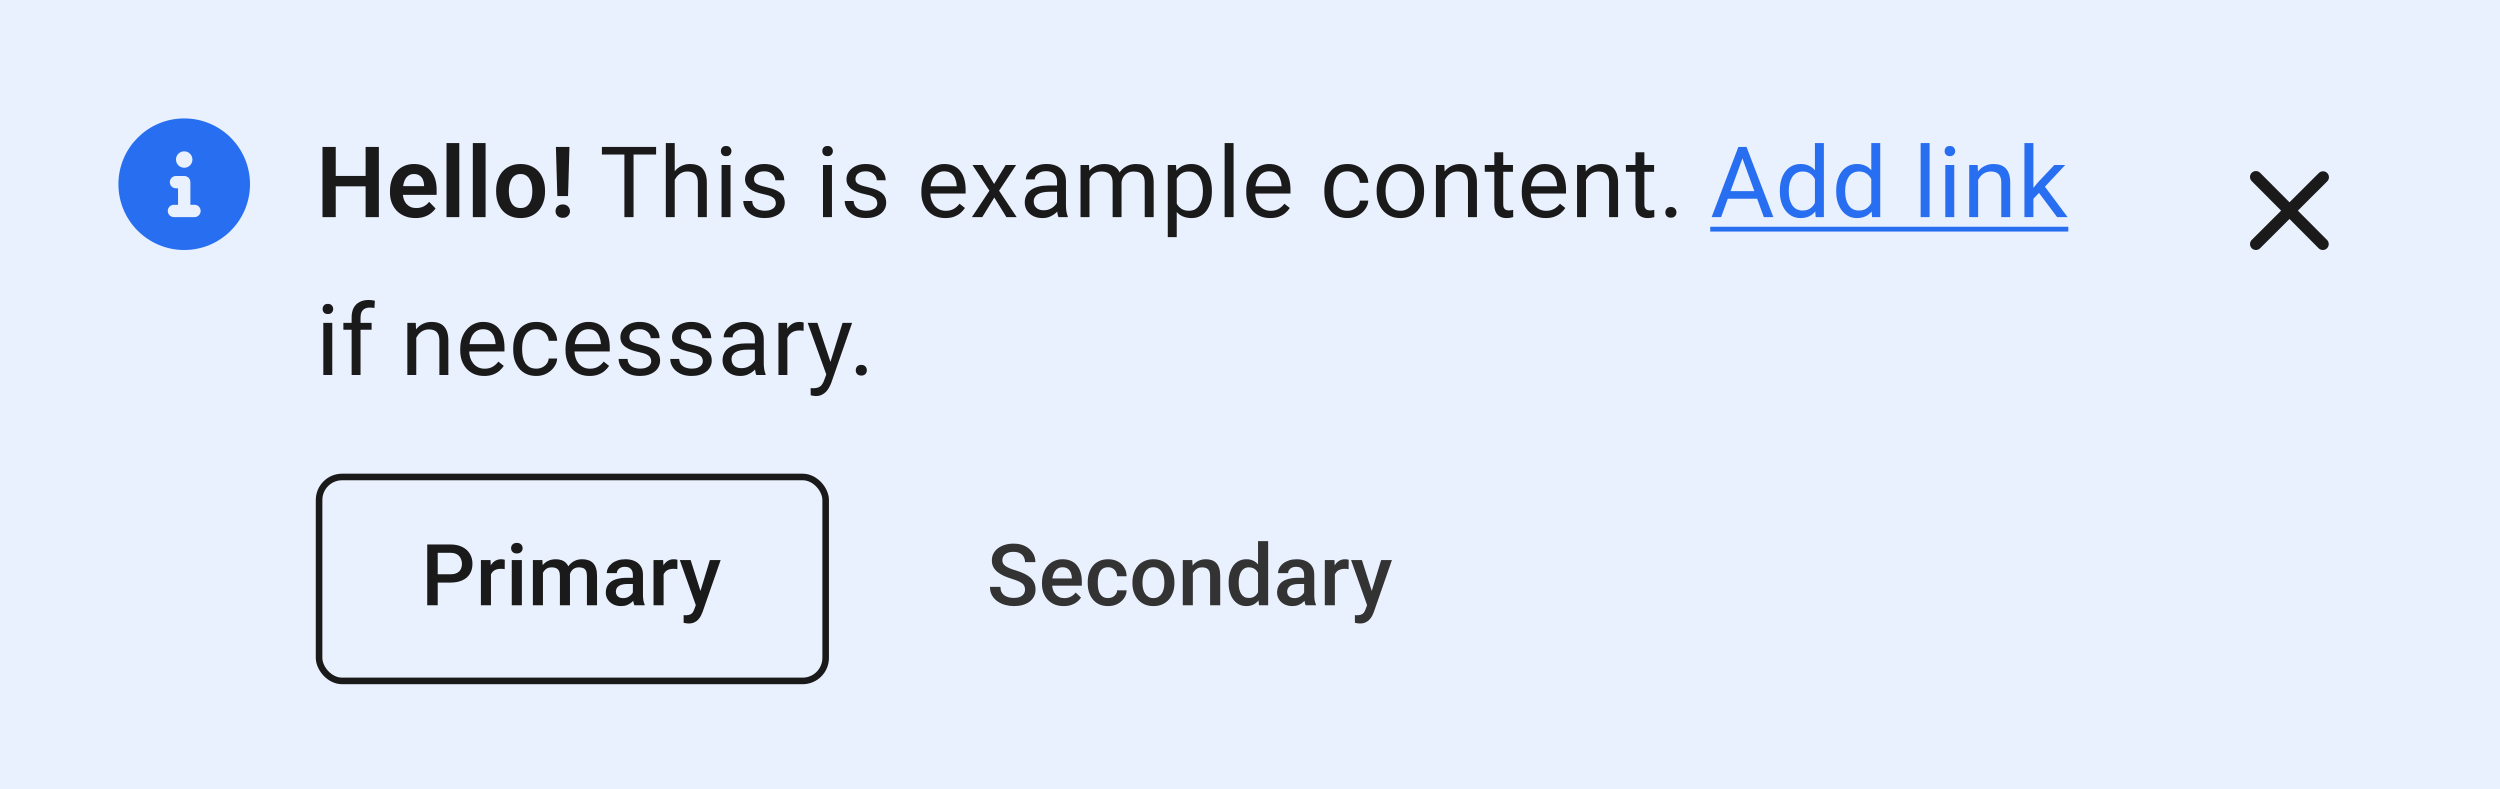 <svg width="380" height="120" viewBox="0 0 380 120" fill="none" xmlns="http://www.w3.org/2000/svg">
<rect width="380" height="120" fill="#EAF1FE"/>
<path d="M28 18C22.477 18 18 22.477 18 28C18 33.523 22.477 38 28 38C33.523 38 38 33.523 38 28C38 22.477 33.523 18 28 18ZM28 23C28.69 23 29.25 23.56 29.25 24.25C29.25 24.94 28.69 25.5 28 25.5C27.31 25.5 26.75 24.941 26.75 24.25C26.75 23.559 27.309 23 28 23ZM29.562 33H26.438C25.922 33 25.5 32.582 25.5 32.062C25.5 31.543 25.92 31.125 26.438 31.125H27.062V28.625H26.75C26.232 28.625 25.812 28.205 25.812 27.688C25.812 27.17 26.234 26.75 26.75 26.75H28C28.518 26.75 28.938 27.17 28.938 27.688V31.125H29.562C30.08 31.125 30.5 31.545 30.5 32.062C30.5 32.58 30.082 33 29.562 33Z" fill="#286EF1"/>
<path d="M56.093 26.738V28.32H50.483V26.738H56.093ZM51.032 22.336V33H49.018V22.336H51.032ZM57.587 22.336V33H55.573V22.336H57.587ZM63.151 33.147C62.551 33.147 62.011 33.049 61.533 32.853C61.054 32.658 60.646 32.387 60.309 32.041C59.977 31.689 59.721 31.281 59.54 30.817C59.365 30.349 59.277 29.846 59.277 29.309V29.016C59.277 28.405 59.365 27.851 59.54 27.353C59.716 26.85 59.965 26.418 60.288 26.057C60.61 25.695 60.995 25.417 61.445 25.222C61.894 25.026 62.39 24.929 62.931 24.929C63.493 24.929 63.989 25.024 64.418 25.214C64.848 25.4 65.207 25.664 65.495 26.005C65.783 26.347 66 26.757 66.147 27.236C66.293 27.709 66.367 28.234 66.367 28.811V29.623H60.156V28.291H64.462V28.144C64.453 27.836 64.394 27.556 64.287 27.302C64.179 27.043 64.013 26.838 63.788 26.686C63.564 26.53 63.273 26.452 62.917 26.452C62.629 26.452 62.377 26.516 62.163 26.643C61.953 26.765 61.777 26.94 61.635 27.17C61.498 27.395 61.396 27.663 61.328 27.976C61.259 28.288 61.225 28.635 61.225 29.016V29.309C61.225 29.641 61.269 29.948 61.357 30.231C61.45 30.515 61.584 30.761 61.76 30.971C61.94 31.176 62.155 31.337 62.404 31.455C62.658 31.567 62.946 31.623 63.269 31.623C63.674 31.623 64.04 31.545 64.367 31.389C64.699 31.227 64.987 30.991 65.231 30.678L66.206 31.689C66.04 31.933 65.815 32.167 65.532 32.392C65.253 32.617 64.916 32.8 64.521 32.941C64.125 33.078 63.669 33.147 63.151 33.147ZM69.814 21.75V33H67.873V21.75H69.814ZM73.81 21.75V33H71.869V21.75H73.81ZM75.412 29.118V28.964C75.412 28.383 75.495 27.849 75.661 27.36C75.827 26.867 76.069 26.44 76.386 26.079C76.703 25.717 77.091 25.436 77.55 25.236C78.009 25.031 78.532 24.929 79.118 24.929C79.713 24.929 80.241 25.031 80.7 25.236C81.164 25.436 81.554 25.717 81.872 26.079C82.189 26.44 82.431 26.867 82.597 27.36C82.763 27.849 82.846 28.383 82.846 28.964V29.118C82.846 29.694 82.763 30.229 82.597 30.722C82.431 31.21 82.189 31.638 81.872 32.004C81.554 32.365 81.166 32.646 80.707 32.846C80.248 33.046 79.723 33.147 79.132 33.147C78.546 33.147 78.022 33.046 77.558 32.846C77.094 32.646 76.703 32.365 76.386 32.004C76.069 31.638 75.827 31.21 75.661 30.722C75.495 30.229 75.412 29.694 75.412 29.118ZM77.345 28.964V29.118C77.345 29.465 77.379 29.79 77.448 30.092C77.516 30.395 77.621 30.661 77.763 30.891C77.904 31.12 78.088 31.301 78.312 31.433C78.542 31.56 78.815 31.623 79.132 31.623C79.445 31.623 79.713 31.56 79.938 31.433C80.163 31.301 80.346 31.12 80.487 30.891C80.634 30.661 80.741 30.395 80.81 30.092C80.878 29.79 80.912 29.465 80.912 29.118V28.964C80.912 28.623 80.878 28.303 80.81 28.005C80.741 27.702 80.634 27.436 80.487 27.206C80.346 26.972 80.16 26.789 79.931 26.657C79.706 26.52 79.435 26.452 79.118 26.452C78.805 26.452 78.537 26.52 78.312 26.657C78.088 26.789 77.904 26.972 77.763 27.206C77.621 27.436 77.516 27.702 77.448 28.005C77.379 28.303 77.345 28.623 77.345 28.964ZM86.557 22.336L86.344 29.799H84.711L84.499 22.336H86.557ZM84.44 32.099C84.44 31.811 84.538 31.569 84.733 31.374C84.933 31.174 85.202 31.074 85.539 31.074C85.876 31.074 86.142 31.174 86.337 31.374C86.537 31.569 86.637 31.811 86.637 32.099C86.637 32.382 86.537 32.622 86.337 32.817C86.142 33.012 85.876 33.11 85.539 33.11C85.202 33.11 84.933 33.012 84.733 32.817C84.538 32.622 84.44 32.382 84.44 32.099ZM96.3 22.336V33H94.909V22.336H96.3ZM99.728 22.336V23.493H91.488V22.336H99.728ZM102.56 21.75V33H101.205V21.75H102.56ZM102.237 28.737L101.674 28.715C101.678 28.173 101.759 27.673 101.915 27.214C102.071 26.75 102.291 26.347 102.574 26.005C102.858 25.664 103.195 25.4 103.585 25.214C103.981 25.024 104.418 24.929 104.896 24.929C105.287 24.929 105.638 24.982 105.951 25.09C106.263 25.192 106.529 25.358 106.749 25.588C106.974 25.817 107.145 26.115 107.262 26.481C107.379 26.843 107.438 27.285 107.438 27.807V33H106.075V27.793C106.075 27.377 106.014 27.045 105.892 26.796C105.77 26.543 105.592 26.359 105.358 26.247C105.123 26.13 104.835 26.071 104.493 26.071C104.156 26.071 103.849 26.142 103.571 26.284C103.297 26.425 103.06 26.621 102.86 26.87C102.665 27.119 102.511 27.404 102.399 27.727C102.291 28.044 102.237 28.381 102.237 28.737ZM111.039 25.075V33H109.676V25.075H111.039ZM109.574 22.973C109.574 22.753 109.64 22.568 109.772 22.416C109.908 22.265 110.108 22.189 110.372 22.189C110.631 22.189 110.829 22.265 110.965 22.416C111.107 22.568 111.178 22.753 111.178 22.973C111.178 23.183 111.107 23.364 110.965 23.515C110.829 23.662 110.631 23.735 110.372 23.735C110.108 23.735 109.908 23.662 109.772 23.515C109.64 23.364 109.574 23.183 109.574 22.973ZM117.928 30.898C117.928 30.703 117.884 30.522 117.796 30.356C117.713 30.185 117.54 30.031 117.276 29.895C117.018 29.753 116.627 29.631 116.104 29.528C115.665 29.436 115.267 29.326 114.911 29.199C114.559 29.072 114.259 28.918 114.01 28.737C113.766 28.557 113.578 28.344 113.446 28.1C113.314 27.856 113.248 27.57 113.248 27.243C113.248 26.931 113.316 26.635 113.453 26.357C113.595 26.079 113.792 25.832 114.046 25.617C114.305 25.402 114.615 25.234 114.977 25.112C115.338 24.99 115.741 24.929 116.185 24.929C116.82 24.929 117.362 25.041 117.811 25.266C118.26 25.49 118.604 25.791 118.844 26.166C119.083 26.538 119.203 26.95 119.203 27.404H117.848C117.848 27.185 117.782 26.972 117.65 26.767C117.523 26.557 117.335 26.384 117.086 26.247C116.842 26.11 116.542 26.042 116.185 26.042C115.809 26.042 115.504 26.101 115.27 26.218C115.04 26.33 114.872 26.474 114.764 26.65C114.662 26.826 114.61 27.011 114.61 27.206C114.61 27.353 114.635 27.485 114.684 27.602C114.737 27.714 114.83 27.819 114.962 27.917C115.094 28.01 115.279 28.098 115.519 28.181C115.758 28.264 116.063 28.347 116.434 28.43C117.083 28.576 117.618 28.752 118.038 28.957C118.458 29.162 118.771 29.414 118.976 29.711C119.181 30.009 119.283 30.371 119.283 30.795C119.283 31.142 119.21 31.459 119.063 31.748C118.922 32.036 118.714 32.285 118.441 32.495C118.172 32.7 117.85 32.861 117.474 32.978C117.103 33.09 116.686 33.147 116.222 33.147C115.523 33.147 114.933 33.022 114.449 32.773C113.966 32.524 113.6 32.202 113.351 31.806C113.102 31.411 112.977 30.993 112.977 30.554H114.339C114.359 30.925 114.466 31.22 114.662 31.44C114.857 31.655 115.096 31.809 115.379 31.901C115.663 31.989 115.943 32.033 116.222 32.033C116.593 32.033 116.903 31.984 117.152 31.887C117.406 31.789 117.599 31.655 117.73 31.484C117.862 31.313 117.928 31.118 117.928 30.898ZM126.456 25.075V33H125.094V25.075H126.456ZM124.991 22.973C124.991 22.753 125.057 22.568 125.189 22.416C125.325 22.265 125.526 22.189 125.789 22.189C126.048 22.189 126.246 22.265 126.383 22.416C126.524 22.568 126.595 22.753 126.595 22.973C126.595 23.183 126.524 23.364 126.383 23.515C126.246 23.662 126.048 23.735 125.789 23.735C125.526 23.735 125.325 23.662 125.189 23.515C125.057 23.364 124.991 23.183 124.991 22.973ZM133.345 30.898C133.345 30.703 133.301 30.522 133.214 30.356C133.131 30.185 132.957 30.031 132.694 29.895C132.435 29.753 132.044 29.631 131.522 29.528C131.082 29.436 130.684 29.326 130.328 29.199C129.976 29.072 129.676 28.918 129.427 28.737C129.183 28.557 128.995 28.344 128.863 28.1C128.731 27.856 128.665 27.57 128.665 27.243C128.665 26.931 128.734 26.635 128.87 26.357C129.012 26.079 129.21 25.832 129.464 25.617C129.722 25.402 130.032 25.234 130.394 25.112C130.755 24.99 131.158 24.929 131.602 24.929C132.237 24.929 132.779 25.041 133.228 25.266C133.677 25.49 134.022 25.791 134.261 26.166C134.5 26.538 134.62 26.95 134.62 27.404H133.265C133.265 27.185 133.199 26.972 133.067 26.767C132.94 26.557 132.752 26.384 132.503 26.247C132.259 26.11 131.959 26.042 131.602 26.042C131.226 26.042 130.921 26.101 130.687 26.218C130.457 26.33 130.289 26.474 130.181 26.65C130.079 26.826 130.028 27.011 130.028 27.206C130.028 27.353 130.052 27.485 130.101 27.602C130.154 27.714 130.247 27.819 130.379 27.917C130.511 28.01 130.696 28.098 130.936 28.181C131.175 28.264 131.48 28.347 131.851 28.43C132.501 28.576 133.035 28.752 133.455 28.957C133.875 29.162 134.188 29.414 134.393 29.711C134.598 30.009 134.7 30.371 134.7 30.795C134.7 31.142 134.627 31.459 134.481 31.748C134.339 32.036 134.132 32.285 133.858 32.495C133.59 32.7 133.267 32.861 132.891 32.978C132.52 33.09 132.103 33.147 131.639 33.147C130.941 33.147 130.35 33.022 129.866 32.773C129.383 32.524 129.017 32.202 128.768 31.806C128.519 31.411 128.394 30.993 128.394 30.554H129.757C129.776 30.925 129.883 31.22 130.079 31.44C130.274 31.655 130.513 31.809 130.797 31.901C131.08 31.989 131.361 32.033 131.639 32.033C132.01 32.033 132.32 31.984 132.569 31.887C132.823 31.789 133.016 31.655 133.148 31.484C133.279 31.313 133.345 31.118 133.345 30.898ZM143.689 33.147C143.138 33.147 142.637 33.054 142.188 32.868C141.744 32.678 141.36 32.412 141.038 32.07C140.721 31.728 140.477 31.323 140.306 30.854C140.135 30.385 140.049 29.873 140.049 29.316V29.008C140.049 28.364 140.145 27.79 140.335 27.287C140.525 26.779 140.784 26.35 141.111 25.998C141.438 25.646 141.81 25.38 142.225 25.2C142.64 25.019 143.069 24.929 143.514 24.929C144.08 24.929 144.568 25.026 144.979 25.222C145.394 25.417 145.733 25.69 145.997 26.042C146.26 26.389 146.456 26.799 146.583 27.273C146.709 27.741 146.773 28.254 146.773 28.811V29.419H140.855V28.312H145.418V28.21C145.398 27.858 145.325 27.517 145.198 27.185C145.076 26.852 144.881 26.579 144.612 26.364C144.344 26.149 143.978 26.042 143.514 26.042C143.206 26.042 142.923 26.108 142.664 26.24C142.405 26.367 142.183 26.557 141.998 26.811C141.812 27.065 141.668 27.375 141.565 27.741C141.463 28.107 141.412 28.53 141.412 29.008V29.316C141.412 29.692 141.463 30.046 141.565 30.378C141.673 30.705 141.827 30.993 142.027 31.242C142.232 31.491 142.479 31.686 142.767 31.828C143.06 31.97 143.392 32.041 143.763 32.041C144.241 32.041 144.646 31.943 144.979 31.748C145.311 31.552 145.601 31.291 145.85 30.964L146.67 31.616C146.5 31.875 146.282 32.121 146.019 32.355C145.755 32.59 145.43 32.78 145.044 32.927C144.664 33.073 144.212 33.147 143.689 33.147ZM149.371 25.075L151.106 27.961L152.864 25.075H154.454L151.861 28.986L154.534 33H152.967L151.136 30.026L149.305 33H147.73L150.396 28.986L147.81 25.075H149.371ZM160.669 31.645V27.565C160.669 27.253 160.606 26.982 160.479 26.752C160.357 26.518 160.171 26.337 159.922 26.21C159.673 26.084 159.366 26.02 158.999 26.02C158.658 26.02 158.357 26.079 158.098 26.196C157.845 26.313 157.644 26.467 157.498 26.657C157.356 26.848 157.285 27.053 157.285 27.273H155.93C155.93 26.989 156.004 26.709 156.15 26.43C156.297 26.152 156.507 25.9 156.78 25.676C157.058 25.446 157.39 25.266 157.776 25.134C158.167 24.997 158.601 24.929 159.08 24.929C159.656 24.929 160.164 25.026 160.603 25.222C161.048 25.417 161.394 25.712 161.643 26.108C161.897 26.498 162.024 26.989 162.024 27.58V31.271C162.024 31.535 162.046 31.816 162.09 32.114C162.139 32.412 162.21 32.668 162.303 32.883V33H160.889C160.821 32.844 160.767 32.636 160.728 32.377C160.689 32.114 160.669 31.87 160.669 31.645ZM160.904 28.195L160.918 29.148H159.549C159.163 29.148 158.819 29.179 158.516 29.243C158.213 29.301 157.959 29.392 157.754 29.514C157.549 29.636 157.393 29.79 157.285 29.975C157.178 30.156 157.124 30.368 157.124 30.612C157.124 30.861 157.18 31.088 157.293 31.294C157.405 31.498 157.574 31.662 157.798 31.784C158.028 31.901 158.308 31.96 158.64 31.96C159.055 31.96 159.422 31.872 159.739 31.696C160.056 31.52 160.308 31.306 160.493 31.052C160.684 30.798 160.786 30.551 160.801 30.312L161.38 30.964C161.346 31.169 161.253 31.396 161.101 31.645C160.95 31.894 160.747 32.133 160.493 32.363C160.244 32.587 159.947 32.775 159.6 32.927C159.258 33.073 158.872 33.147 158.443 33.147C157.906 33.147 157.434 33.041 157.029 32.831C156.629 32.622 156.316 32.341 156.092 31.989C155.872 31.633 155.762 31.235 155.762 30.795C155.762 30.371 155.845 29.997 156.011 29.675C156.177 29.348 156.416 29.077 156.729 28.862C157.041 28.642 157.417 28.476 157.857 28.364C158.296 28.252 158.787 28.195 159.329 28.195H160.904ZM165.603 26.65V33H164.241V25.075H165.53L165.603 26.65ZM165.325 28.737L164.695 28.715C164.7 28.173 164.771 27.673 164.907 27.214C165.044 26.75 165.247 26.347 165.515 26.005C165.784 25.664 166.118 25.4 166.519 25.214C166.919 25.024 167.383 24.929 167.91 24.929C168.281 24.929 168.623 24.982 168.936 25.09C169.248 25.192 169.519 25.356 169.749 25.581C169.978 25.805 170.156 26.093 170.283 26.445C170.41 26.796 170.474 27.221 170.474 27.719V33H169.119V27.785C169.119 27.37 169.048 27.038 168.906 26.789C168.77 26.54 168.574 26.359 168.321 26.247C168.067 26.13 167.769 26.071 167.427 26.071C167.027 26.071 166.692 26.142 166.424 26.284C166.155 26.425 165.94 26.621 165.779 26.87C165.618 27.119 165.501 27.404 165.427 27.727C165.359 28.044 165.325 28.381 165.325 28.737ZM170.459 27.99L169.551 28.269C169.556 27.834 169.627 27.416 169.763 27.016C169.905 26.616 170.108 26.259 170.371 25.947C170.64 25.634 170.969 25.388 171.36 25.207C171.751 25.021 172.197 24.929 172.7 24.929C173.125 24.929 173.501 24.985 173.828 25.097C174.16 25.209 174.439 25.383 174.663 25.617C174.893 25.847 175.066 26.142 175.183 26.503C175.3 26.865 175.359 27.294 175.359 27.793V33H173.997V27.778C173.997 27.334 173.926 26.989 173.784 26.745C173.648 26.496 173.452 26.323 173.198 26.225C172.949 26.123 172.652 26.071 172.305 26.071C172.007 26.071 171.743 26.123 171.514 26.225C171.284 26.328 171.092 26.469 170.935 26.65C170.779 26.826 170.659 27.028 170.576 27.258C170.498 27.487 170.459 27.731 170.459 27.99ZM178.865 26.599V36.047H177.503V25.075H178.748L178.865 26.599ZM184.204 28.972V29.125C184.204 29.702 184.136 30.236 183.999 30.73C183.862 31.218 183.662 31.643 183.399 32.004C183.14 32.365 182.82 32.646 182.439 32.846C182.058 33.046 181.621 33.147 181.128 33.147C180.625 33.147 180.181 33.063 179.795 32.898C179.409 32.731 179.082 32.49 178.814 32.172C178.545 31.855 178.33 31.474 178.169 31.03C178.013 30.585 177.905 30.085 177.847 29.528V28.708C177.905 28.122 178.015 27.597 178.176 27.133C178.337 26.669 178.55 26.274 178.814 25.947C179.082 25.615 179.407 25.363 179.788 25.192C180.169 25.017 180.608 24.929 181.106 24.929C181.604 24.929 182.046 25.026 182.432 25.222C182.817 25.412 183.142 25.686 183.406 26.042C183.67 26.398 183.867 26.826 183.999 27.324C184.136 27.817 184.204 28.366 184.204 28.972ZM182.842 29.125V28.972C182.842 28.576 182.8 28.205 182.717 27.858C182.634 27.507 182.505 27.199 182.329 26.936C182.158 26.667 181.939 26.457 181.67 26.306C181.401 26.149 181.082 26.071 180.711 26.071C180.369 26.071 180.071 26.13 179.817 26.247C179.568 26.364 179.356 26.523 179.18 26.723C179.004 26.919 178.86 27.143 178.748 27.397C178.64 27.646 178.56 27.905 178.506 28.173V30.07C178.604 30.412 178.74 30.734 178.916 31.037C179.092 31.335 179.326 31.577 179.619 31.762C179.912 31.943 180.281 32.033 180.725 32.033C181.091 32.033 181.406 31.957 181.67 31.806C181.939 31.65 182.158 31.438 182.329 31.169C182.505 30.9 182.634 30.593 182.717 30.246C182.8 29.895 182.842 29.521 182.842 29.125ZM187.505 21.75V33H186.143V21.75H187.505ZM193.069 33.147C192.517 33.147 192.017 33.054 191.567 32.868C191.123 32.678 190.74 32.412 190.417 32.07C190.1 31.728 189.856 31.323 189.685 30.854C189.514 30.385 189.429 29.873 189.429 29.316V29.008C189.429 28.364 189.524 27.79 189.714 27.287C189.905 26.779 190.163 26.35 190.491 25.998C190.818 25.646 191.189 25.38 191.604 25.2C192.019 25.019 192.449 24.929 192.893 24.929C193.459 24.929 193.948 25.026 194.358 25.222C194.773 25.417 195.112 25.69 195.376 26.042C195.64 26.389 195.835 26.799 195.962 27.273C196.089 27.741 196.152 28.254 196.152 28.811V29.419H190.234V28.312H194.797V28.21C194.778 27.858 194.704 27.517 194.578 27.185C194.455 26.852 194.26 26.579 193.992 26.364C193.723 26.149 193.357 26.042 192.893 26.042C192.585 26.042 192.302 26.108 192.043 26.24C191.785 26.367 191.562 26.557 191.377 26.811C191.191 27.065 191.047 27.375 190.945 27.741C190.842 28.107 190.791 28.53 190.791 29.008V29.316C190.791 29.692 190.842 30.046 190.945 30.378C191.052 30.705 191.206 30.993 191.406 31.242C191.611 31.491 191.858 31.686 192.146 31.828C192.439 31.97 192.771 32.041 193.142 32.041C193.621 32.041 194.026 31.943 194.358 31.748C194.69 31.552 194.98 31.291 195.229 30.964L196.05 31.616C195.879 31.875 195.662 32.121 195.398 32.355C195.134 32.59 194.809 32.78 194.424 32.927C194.043 33.073 193.591 33.147 193.069 33.147ZM204.826 32.033C205.149 32.033 205.446 31.967 205.72 31.835C205.993 31.704 206.218 31.523 206.394 31.294C206.57 31.059 206.67 30.793 206.694 30.495H207.983C207.959 30.964 207.8 31.401 207.507 31.806C207.219 32.206 206.841 32.531 206.372 32.78C205.903 33.024 205.388 33.147 204.826 33.147C204.231 33.147 203.711 33.041 203.266 32.831C202.827 32.622 202.461 32.334 202.168 31.967C201.88 31.601 201.662 31.181 201.516 30.707C201.374 30.229 201.303 29.724 201.303 29.191V28.884C201.303 28.352 201.374 27.849 201.516 27.375C201.662 26.896 201.88 26.474 202.168 26.108C202.461 25.742 202.827 25.454 203.266 25.244C203.711 25.034 204.231 24.929 204.826 24.929C205.446 24.929 205.988 25.056 206.452 25.31C206.916 25.559 207.28 25.9 207.544 26.335C207.812 26.765 207.959 27.253 207.983 27.8H206.694C206.67 27.473 206.577 27.177 206.416 26.914C206.259 26.65 206.045 26.44 205.771 26.284C205.503 26.123 205.188 26.042 204.826 26.042C204.411 26.042 204.062 26.125 203.779 26.291C203.501 26.452 203.279 26.672 203.113 26.95C202.951 27.224 202.834 27.529 202.761 27.866C202.693 28.198 202.658 28.537 202.658 28.884V29.191C202.658 29.538 202.693 29.88 202.761 30.217C202.829 30.554 202.944 30.859 203.105 31.132C203.271 31.406 203.493 31.625 203.772 31.791C204.055 31.953 204.406 32.033 204.826 32.033ZM209.248 29.125V28.957C209.248 28.386 209.331 27.856 209.497 27.368C209.663 26.875 209.902 26.447 210.214 26.086C210.527 25.72 210.905 25.436 211.35 25.236C211.794 25.031 212.292 24.929 212.844 24.929C213.4 24.929 213.901 25.031 214.345 25.236C214.795 25.436 215.175 25.72 215.488 26.086C215.805 26.447 216.047 26.875 216.213 27.368C216.379 27.856 216.462 28.386 216.462 28.957V29.125C216.462 29.697 216.379 30.227 216.213 30.715C216.047 31.203 215.805 31.63 215.488 31.997C215.175 32.358 214.797 32.641 214.353 32.846C213.913 33.046 213.415 33.147 212.858 33.147C212.302 33.147 211.801 33.046 211.357 32.846C210.913 32.641 210.532 32.358 210.214 31.997C209.902 31.63 209.663 31.203 209.497 30.715C209.331 30.227 209.248 29.697 209.248 29.125ZM210.603 28.957V29.125C210.603 29.521 210.649 29.895 210.742 30.246C210.835 30.593 210.974 30.9 211.159 31.169C211.35 31.438 211.587 31.65 211.87 31.806C212.153 31.957 212.483 32.033 212.858 32.033C213.23 32.033 213.554 31.957 213.833 31.806C214.116 31.65 214.35 31.438 214.536 31.169C214.721 30.9 214.86 30.593 214.953 30.246C215.051 29.895 215.1 29.521 215.1 29.125V28.957C215.1 28.566 215.051 28.198 214.953 27.851C214.86 27.5 214.719 27.189 214.528 26.921C214.343 26.648 214.108 26.433 213.825 26.276C213.547 26.12 213.22 26.042 212.844 26.042C212.473 26.042 212.146 26.12 211.862 26.276C211.584 26.433 211.35 26.648 211.159 26.921C210.974 27.189 210.835 27.5 210.742 27.851C210.649 28.198 210.603 28.566 210.603 28.957ZM219.616 26.767V33H218.261V25.075H219.543L219.616 26.767ZM219.294 28.737L218.73 28.715C218.735 28.173 218.815 27.673 218.972 27.214C219.128 26.75 219.348 26.347 219.631 26.005C219.914 25.664 220.251 25.4 220.642 25.214C221.037 25.024 221.474 24.929 221.953 24.929C222.343 24.929 222.695 24.982 223.007 25.09C223.32 25.192 223.586 25.358 223.806 25.588C224.03 25.817 224.201 26.115 224.318 26.481C224.436 26.843 224.494 27.285 224.494 27.807V33H223.132V27.793C223.132 27.377 223.071 27.045 222.949 26.796C222.827 26.543 222.648 26.359 222.414 26.247C222.18 26.13 221.892 26.071 221.55 26.071C221.213 26.071 220.905 26.142 220.627 26.284C220.354 26.425 220.117 26.621 219.917 26.87C219.721 27.119 219.567 27.404 219.455 27.727C219.348 28.044 219.294 28.381 219.294 28.737ZM229.97 25.075V26.115H225.685V25.075H229.97ZM227.136 23.149H228.491V31.037C228.491 31.306 228.532 31.508 228.615 31.645C228.698 31.782 228.806 31.872 228.937 31.916C229.069 31.96 229.211 31.982 229.362 31.982C229.475 31.982 229.592 31.972 229.714 31.953C229.841 31.928 229.936 31.909 229.999 31.894L230.007 33C229.899 33.034 229.758 33.066 229.582 33.095C229.411 33.129 229.204 33.147 228.959 33.147C228.627 33.147 228.322 33.081 228.044 32.949C227.766 32.817 227.543 32.597 227.377 32.29C227.216 31.977 227.136 31.557 227.136 31.03V23.149ZM234.948 33.147C234.396 33.147 233.896 33.054 233.447 32.868C233.002 32.678 232.619 32.412 232.297 32.07C231.979 31.728 231.735 31.323 231.564 30.854C231.393 30.385 231.308 29.873 231.308 29.316V29.008C231.308 28.364 231.403 27.79 231.594 27.287C231.784 26.779 232.043 26.35 232.37 25.998C232.697 25.646 233.068 25.38 233.483 25.2C233.898 25.019 234.328 24.929 234.772 24.929C235.339 24.929 235.827 25.026 236.237 25.222C236.652 25.417 236.992 25.69 237.255 26.042C237.519 26.389 237.714 26.799 237.841 27.273C237.968 27.741 238.032 28.254 238.032 28.811V29.419H232.114V28.312H236.677V28.21C236.657 27.858 236.584 27.517 236.457 27.185C236.335 26.852 236.139 26.579 235.871 26.364C235.602 26.149 235.236 26.042 234.772 26.042C234.465 26.042 234.181 26.108 233.923 26.24C233.664 26.367 233.442 26.557 233.256 26.811C233.071 27.065 232.927 27.375 232.824 27.741C232.721 28.107 232.67 28.53 232.67 29.008V29.316C232.67 29.692 232.721 30.046 232.824 30.378C232.931 30.705 233.085 30.993 233.285 31.242C233.491 31.491 233.737 31.686 234.025 31.828C234.318 31.97 234.65 32.041 235.021 32.041C235.5 32.041 235.905 31.943 236.237 31.748C236.569 31.552 236.86 31.291 237.109 30.964L237.929 31.616C237.758 31.875 237.541 32.121 237.277 32.355C237.013 32.59 236.689 32.78 236.303 32.927C235.922 33.073 235.471 33.147 234.948 33.147ZM241.069 26.767V33H239.714V25.075H240.995L241.069 26.767ZM240.746 28.737L240.182 28.715C240.187 28.173 240.268 27.673 240.424 27.214C240.58 26.75 240.8 26.347 241.083 26.005C241.366 25.664 241.703 25.4 242.094 25.214C242.489 25.024 242.926 24.929 243.405 24.929C243.796 24.929 244.147 24.982 244.46 25.09C244.772 25.192 245.038 25.358 245.258 25.588C245.483 25.817 245.654 26.115 245.771 26.481C245.888 26.843 245.946 27.285 245.946 27.807V33H244.584V27.793C244.584 27.377 244.523 27.045 244.401 26.796C244.279 26.543 244.101 26.359 243.866 26.247C243.632 26.13 243.344 26.071 243.002 26.071C242.665 26.071 242.358 26.142 242.079 26.284C241.806 26.425 241.569 26.621 241.369 26.87C241.174 27.119 241.02 27.404 240.907 27.727C240.8 28.044 240.746 28.381 240.746 28.737ZM251.422 25.075V26.115H247.138V25.075H251.422ZM248.588 23.149H249.943V31.037C249.943 31.306 249.984 31.508 250.067 31.645C250.15 31.782 250.258 31.872 250.39 31.916C250.522 31.96 250.663 31.982 250.815 31.982C250.927 31.982 251.044 31.972 251.166 31.953C251.293 31.928 251.388 31.909 251.452 31.894L251.459 33C251.352 33.034 251.21 33.066 251.034 33.095C250.863 33.129 250.656 33.147 250.412 33.147C250.08 33.147 249.775 33.081 249.496 32.949C249.218 32.817 248.996 32.597 248.83 32.29C248.669 31.977 248.588 31.557 248.588 31.03V23.149ZM253.134 32.282C253.134 32.053 253.205 31.86 253.346 31.704C253.493 31.543 253.703 31.462 253.976 31.462C254.25 31.462 254.457 31.543 254.599 31.704C254.745 31.86 254.818 32.053 254.818 32.282C254.818 32.507 254.745 32.697 254.599 32.853C254.457 33.01 254.25 33.088 253.976 33.088C253.703 33.088 253.493 33.01 253.346 32.853C253.205 32.697 253.134 32.507 253.134 32.282ZM50.505 49.075V57H49.143V49.075H50.505ZM49.04 46.973C49.04 46.753 49.106 46.568 49.238 46.416C49.374 46.265 49.575 46.19 49.838 46.19C50.097 46.19 50.295 46.265 50.432 46.416C50.573 46.568 50.644 46.753 50.644 46.973C50.644 47.183 50.573 47.364 50.432 47.515C50.295 47.662 50.097 47.735 49.838 47.735C49.575 47.735 49.374 47.662 49.238 47.515C49.106 47.364 49.04 47.183 49.04 46.973ZM54.802 57H53.447V48.24C53.447 47.669 53.549 47.188 53.754 46.797C53.964 46.402 54.265 46.104 54.655 45.904C55.046 45.699 55.51 45.596 56.047 45.596C56.203 45.596 56.359 45.606 56.516 45.626C56.677 45.645 56.833 45.674 56.984 45.713L56.911 46.819C56.809 46.795 56.691 46.778 56.559 46.768C56.432 46.758 56.306 46.753 56.179 46.753C55.891 46.753 55.642 46.812 55.431 46.929C55.227 47.041 55.07 47.208 54.963 47.427C54.855 47.647 54.802 47.918 54.802 48.24V57ZM56.486 49.075V50.115H52.194V49.075H56.486ZM63.271 50.767V57H61.916V49.075H63.197L63.271 50.767ZM62.948 52.737L62.385 52.715C62.389 52.173 62.47 51.673 62.626 51.214C62.782 50.75 63.002 50.347 63.285 50.005C63.569 49.664 63.906 49.4 64.296 49.214C64.692 49.024 65.129 48.929 65.607 48.929C65.998 48.929 66.349 48.982 66.662 49.09C66.974 49.192 67.24 49.358 67.46 49.588C67.685 49.817 67.856 50.115 67.973 50.481C68.09 50.843 68.149 51.285 68.149 51.807V57H66.786V51.792C66.786 51.377 66.725 51.045 66.603 50.796C66.481 50.542 66.303 50.359 66.069 50.247C65.834 50.13 65.546 50.071 65.204 50.071C64.867 50.071 64.56 50.142 64.281 50.284C64.008 50.425 63.771 50.621 63.571 50.87C63.376 51.119 63.222 51.404 63.11 51.727C63.002 52.044 62.948 52.381 62.948 52.737ZM73.595 57.147C73.044 57.147 72.543 57.054 72.094 56.868C71.65 56.678 71.266 56.412 70.944 56.07C70.627 55.728 70.382 55.323 70.212 54.854C70.041 54.385 69.955 53.873 69.955 53.316V53.008C69.955 52.364 70.05 51.79 70.241 51.287C70.431 50.779 70.69 50.35 71.017 49.998C71.344 49.647 71.715 49.38 72.13 49.2C72.546 49.019 72.975 48.929 73.419 48.929C73.986 48.929 74.474 49.026 74.884 49.222C75.299 49.417 75.639 49.69 75.902 50.042C76.166 50.389 76.361 50.799 76.488 51.273C76.615 51.741 76.679 52.254 76.679 52.81V53.419H70.761V52.312H75.324V52.21C75.304 51.858 75.231 51.517 75.104 51.185C74.982 50.852 74.787 50.579 74.518 50.364C74.25 50.149 73.883 50.042 73.419 50.042C73.112 50.042 72.829 50.108 72.57 50.24C72.311 50.367 72.089 50.557 71.903 50.811C71.718 51.065 71.574 51.375 71.471 51.741C71.369 52.107 71.317 52.53 71.317 53.008V53.316C71.317 53.692 71.369 54.046 71.471 54.378C71.579 54.705 71.733 54.993 71.933 55.242C72.138 55.491 72.384 55.687 72.672 55.828C72.965 55.97 73.297 56.041 73.669 56.041C74.147 56.041 74.552 55.943 74.884 55.748C75.216 55.552 75.507 55.291 75.756 54.964L76.576 55.616C76.405 55.874 76.188 56.121 75.924 56.355C75.661 56.59 75.336 56.78 74.95 56.927C74.569 57.073 74.118 57.147 73.595 57.147ZM81.532 56.033C81.855 56.033 82.152 55.967 82.426 55.835C82.699 55.704 82.924 55.523 83.1 55.294C83.275 55.059 83.376 54.793 83.4 54.495H84.689C84.665 54.964 84.506 55.401 84.213 55.806C83.925 56.206 83.546 56.531 83.078 56.78C82.609 57.024 82.094 57.147 81.532 57.147C80.936 57.147 80.416 57.041 79.972 56.831C79.533 56.622 79.166 56.334 78.874 55.967C78.585 55.601 78.368 55.181 78.222 54.708C78.08 54.229 78.009 53.724 78.009 53.191V52.884C78.009 52.352 78.08 51.849 78.222 51.375C78.368 50.897 78.585 50.474 78.874 50.108C79.166 49.742 79.533 49.454 79.972 49.244C80.416 49.034 80.936 48.929 81.532 48.929C82.152 48.929 82.694 49.056 83.158 49.31C83.622 49.559 83.986 49.9 84.249 50.335C84.518 50.765 84.665 51.253 84.689 51.8H83.4C83.376 51.473 83.283 51.177 83.122 50.914C82.965 50.65 82.751 50.44 82.477 50.284C82.209 50.123 81.894 50.042 81.532 50.042C81.117 50.042 80.768 50.125 80.485 50.291C80.207 50.452 79.984 50.672 79.818 50.95C79.657 51.224 79.54 51.529 79.467 51.866C79.398 52.198 79.364 52.537 79.364 52.884V53.191C79.364 53.538 79.398 53.88 79.467 54.217C79.535 54.554 79.65 54.859 79.811 55.132C79.977 55.406 80.199 55.626 80.478 55.791C80.761 55.953 81.112 56.033 81.532 56.033ZM89.601 57.147C89.049 57.147 88.549 57.054 88.1 56.868C87.655 56.678 87.272 56.412 86.95 56.07C86.632 55.728 86.388 55.323 86.217 54.854C86.046 54.385 85.961 53.873 85.961 53.316V53.008C85.961 52.364 86.056 51.79 86.246 51.287C86.437 50.779 86.696 50.35 87.023 49.998C87.35 49.647 87.721 49.38 88.136 49.2C88.551 49.019 88.981 48.929 89.425 48.929C89.992 48.929 90.48 49.026 90.89 49.222C91.305 49.417 91.644 49.69 91.908 50.042C92.172 50.389 92.367 50.799 92.494 51.273C92.621 51.741 92.684 52.254 92.684 52.81V53.419H86.766V52.312H91.329V52.21C91.31 51.858 91.237 51.517 91.11 51.185C90.988 50.852 90.792 50.579 90.524 50.364C90.255 50.149 89.889 50.042 89.425 50.042C89.118 50.042 88.834 50.108 88.576 50.24C88.317 50.367 88.095 50.557 87.909 50.811C87.724 51.065 87.579 51.375 87.477 51.741C87.374 52.107 87.323 52.53 87.323 53.008V53.316C87.323 53.692 87.374 54.046 87.477 54.378C87.584 54.705 87.738 54.993 87.938 55.242C88.144 55.491 88.39 55.687 88.678 55.828C88.971 55.97 89.303 56.041 89.674 56.041C90.153 56.041 90.558 55.943 90.89 55.748C91.222 55.552 91.513 55.291 91.762 54.964L92.582 55.616C92.411 55.874 92.194 56.121 91.93 56.355C91.666 56.59 91.342 56.78 90.956 56.927C90.575 57.073 90.123 57.147 89.601 57.147ZM98.981 54.898C98.981 54.703 98.937 54.522 98.849 54.356C98.766 54.185 98.593 54.031 98.329 53.895C98.07 53.753 97.68 53.631 97.157 53.528C96.718 53.435 96.32 53.326 95.963 53.199C95.612 53.072 95.311 52.918 95.062 52.737C94.818 52.557 94.63 52.344 94.498 52.1C94.367 51.856 94.301 51.57 94.301 51.243C94.301 50.931 94.369 50.635 94.506 50.357C94.647 50.079 94.845 49.832 95.099 49.617C95.358 49.402 95.668 49.234 96.029 49.112C96.39 48.99 96.793 48.929 97.238 48.929C97.872 48.929 98.414 49.041 98.864 49.266C99.313 49.49 99.657 49.791 99.896 50.166C100.136 50.538 100.255 50.95 100.255 51.404H98.9C98.9 51.185 98.834 50.972 98.702 50.767C98.576 50.557 98.388 50.384 98.138 50.247C97.894 50.11 97.594 50.042 97.238 50.042C96.862 50.042 96.556 50.101 96.322 50.218C96.093 50.33 95.924 50.474 95.817 50.65C95.714 50.826 95.663 51.011 95.663 51.206C95.663 51.353 95.687 51.485 95.736 51.602C95.79 51.714 95.883 51.819 96.014 51.917C96.146 52.01 96.332 52.098 96.571 52.181C96.81 52.264 97.115 52.347 97.487 52.43C98.136 52.576 98.671 52.752 99.091 52.957C99.51 53.162 99.823 53.414 100.028 53.711C100.233 54.009 100.336 54.371 100.336 54.795C100.336 55.142 100.263 55.459 100.116 55.748C99.974 56.036 99.767 56.285 99.493 56.495C99.225 56.7 98.903 56.861 98.527 56.978C98.156 57.09 97.738 57.147 97.274 57.147C96.576 57.147 95.985 57.022 95.502 56.773C95.018 56.524 94.652 56.202 94.403 55.806C94.154 55.411 94.03 54.993 94.03 54.554H95.392C95.411 54.925 95.519 55.22 95.714 55.44C95.909 55.655 96.149 55.809 96.432 55.901C96.715 55.989 96.996 56.033 97.274 56.033C97.645 56.033 97.955 55.984 98.204 55.887C98.458 55.789 98.651 55.655 98.783 55.484C98.915 55.313 98.981 55.118 98.981 54.898ZM106.83 54.898C106.83 54.703 106.786 54.522 106.698 54.356C106.615 54.185 106.442 54.031 106.178 53.895C105.919 53.753 105.529 53.631 105.006 53.528C104.567 53.435 104.169 53.326 103.812 53.199C103.461 53.072 103.16 52.918 102.911 52.737C102.667 52.557 102.479 52.344 102.347 52.1C102.216 51.856 102.15 51.57 102.15 51.243C102.15 50.931 102.218 50.635 102.355 50.357C102.496 50.079 102.694 49.832 102.948 49.617C103.207 49.402 103.517 49.234 103.878 49.112C104.239 48.99 104.642 48.929 105.087 48.929C105.721 48.929 106.263 49.041 106.713 49.266C107.162 49.49 107.506 49.791 107.745 50.166C107.985 50.538 108.104 50.95 108.104 51.404H106.749C106.749 51.185 106.683 50.972 106.551 50.767C106.425 50.557 106.237 50.384 105.987 50.247C105.743 50.11 105.443 50.042 105.087 50.042C104.711 50.042 104.405 50.101 104.171 50.218C103.942 50.33 103.773 50.474 103.666 50.65C103.563 50.826 103.512 51.011 103.512 51.206C103.512 51.353 103.536 51.485 103.585 51.602C103.639 51.714 103.732 51.819 103.863 51.917C103.995 52.01 104.181 52.098 104.42 52.181C104.659 52.264 104.965 52.347 105.336 52.43C105.985 52.576 106.52 52.752 106.94 52.957C107.36 53.162 107.672 53.414 107.877 53.711C108.082 54.009 108.185 54.371 108.185 54.795C108.185 55.142 108.112 55.459 107.965 55.748C107.823 56.036 107.616 56.285 107.342 56.495C107.074 56.7 106.752 56.861 106.376 56.978C106.005 57.09 105.587 57.147 105.123 57.147C104.425 57.147 103.834 57.022 103.351 56.773C102.867 56.524 102.501 56.202 102.252 55.806C102.003 55.411 101.879 54.993 101.879 54.554H103.241C103.26 54.925 103.368 55.22 103.563 55.44C103.758 55.655 103.998 55.809 104.281 55.901C104.564 55.989 104.845 56.033 105.123 56.033C105.494 56.033 105.804 55.984 106.053 55.887C106.307 55.789 106.5 55.655 106.632 55.484C106.764 55.313 106.83 55.118 106.83 54.898ZM114.737 55.645V51.565C114.737 51.253 114.674 50.982 114.547 50.752C114.425 50.518 114.239 50.337 113.99 50.21C113.741 50.084 113.434 50.02 113.067 50.02C112.726 50.02 112.425 50.079 112.167 50.196C111.913 50.313 111.713 50.467 111.566 50.657C111.424 50.848 111.354 51.053 111.354 51.273H109.999C109.999 50.989 110.072 50.709 110.218 50.43C110.365 50.152 110.575 49.9 110.848 49.676C111.127 49.446 111.459 49.266 111.844 49.134C112.235 48.997 112.67 48.929 113.148 48.929C113.724 48.929 114.232 49.026 114.671 49.222C115.116 49.417 115.463 49.712 115.712 50.108C115.965 50.498 116.092 50.989 116.092 51.58V55.272C116.092 55.535 116.114 55.816 116.158 56.114C116.207 56.412 116.278 56.668 116.371 56.883V57H114.957C114.889 56.844 114.835 56.636 114.796 56.377C114.757 56.114 114.737 55.87 114.737 55.645ZM114.972 52.195L114.986 53.148H113.617C113.231 53.148 112.887 53.179 112.584 53.243C112.281 53.301 112.027 53.392 111.822 53.514C111.617 53.636 111.461 53.79 111.354 53.975C111.246 54.156 111.192 54.368 111.192 54.612C111.192 54.861 111.249 55.088 111.361 55.294C111.473 55.498 111.642 55.662 111.866 55.784C112.096 55.901 112.377 55.96 112.709 55.96C113.124 55.96 113.49 55.872 113.807 55.696C114.125 55.52 114.376 55.306 114.562 55.052C114.752 54.798 114.855 54.551 114.869 54.312L115.448 54.964C115.414 55.169 115.321 55.396 115.17 55.645C115.018 55.894 114.816 56.133 114.562 56.363C114.313 56.587 114.015 56.775 113.668 56.927C113.326 57.073 112.941 57.147 112.511 57.147C111.974 57.147 111.503 57.041 111.097 56.831C110.697 56.622 110.384 56.341 110.16 55.989C109.94 55.633 109.83 55.235 109.83 54.795C109.83 54.371 109.913 53.997 110.079 53.675C110.245 53.348 110.484 53.077 110.797 52.862C111.109 52.642 111.485 52.476 111.925 52.364C112.364 52.252 112.855 52.195 113.397 52.195H114.972ZM119.679 50.32V57H118.324V49.075H119.642L119.679 50.32ZM122.154 49.031L122.147 50.291C122.035 50.267 121.927 50.252 121.825 50.247C121.727 50.237 121.615 50.232 121.488 50.232C121.175 50.232 120.899 50.281 120.66 50.379C120.421 50.477 120.218 50.613 120.052 50.789C119.886 50.965 119.754 51.175 119.657 51.419C119.564 51.658 119.503 51.922 119.474 52.21L119.093 52.43C119.093 51.951 119.139 51.502 119.232 51.082C119.33 50.662 119.479 50.291 119.679 49.969C119.879 49.642 120.133 49.388 120.44 49.207C120.753 49.022 121.124 48.929 121.554 48.929C121.651 48.929 121.764 48.941 121.891 48.965C122.018 48.985 122.105 49.007 122.154 49.031ZM125.865 56.18L128.07 49.075H129.52L126.341 58.223C126.268 58.419 126.17 58.628 126.048 58.853C125.931 59.083 125.78 59.3 125.594 59.505C125.409 59.71 125.184 59.876 124.92 60.003C124.662 60.135 124.351 60.201 123.99 60.201C123.883 60.201 123.746 60.186 123.58 60.157C123.414 60.127 123.297 60.103 123.228 60.084L123.221 58.985C123.26 58.99 123.321 58.995 123.404 58.999C123.492 59.009 123.553 59.014 123.587 59.014C123.895 59.014 124.156 58.973 124.371 58.89C124.586 58.812 124.767 58.677 124.913 58.487C125.064 58.301 125.194 58.045 125.301 57.718L125.865 56.18ZM124.246 49.075L126.305 55.227L126.656 56.656L125.682 57.154L122.767 49.075H124.246ZM130.074 56.282C130.074 56.053 130.145 55.86 130.286 55.704C130.433 55.542 130.643 55.462 130.916 55.462C131.19 55.462 131.397 55.542 131.539 55.704C131.685 55.86 131.759 56.053 131.759 56.282C131.759 56.507 131.685 56.697 131.539 56.853C131.397 57.01 131.19 57.088 130.916 57.088C130.643 57.088 130.433 57.01 130.286 56.853C130.145 56.697 130.074 56.507 130.074 56.282Z" fill="#1A1A1A"/>
<path d="M265.14 23.281L261.61 33H260.167L264.232 22.336H265.162L265.14 23.281ZM268.099 33L264.562 23.281L264.54 22.336H265.47L269.55 33H268.099ZM267.916 29.052V30.209H261.925V29.052H267.916ZM275.868 31.462V21.75H277.23V33H275.985L275.868 31.462ZM270.536 29.125V28.972C270.536 28.366 270.609 27.817 270.756 27.324C270.907 26.826 271.119 26.398 271.393 26.042C271.671 25.686 272.001 25.412 272.382 25.222C272.767 25.026 273.197 24.929 273.671 24.929C274.169 24.929 274.603 25.017 274.974 25.192C275.35 25.363 275.668 25.615 275.926 25.947C276.19 26.274 276.398 26.669 276.549 27.133C276.7 27.597 276.805 28.122 276.864 28.708V29.382C276.81 29.963 276.705 30.485 276.549 30.949C276.398 31.413 276.19 31.809 275.926 32.136C275.668 32.463 275.35 32.714 274.974 32.89C274.598 33.061 274.159 33.147 273.656 33.147C273.192 33.147 272.767 33.046 272.382 32.846C272.001 32.646 271.671 32.365 271.393 32.004C271.119 31.643 270.907 31.218 270.756 30.73C270.609 30.236 270.536 29.702 270.536 29.125ZM271.898 28.972V29.125C271.898 29.521 271.937 29.892 272.015 30.239C272.098 30.585 272.225 30.891 272.396 31.154C272.567 31.418 272.784 31.625 273.048 31.777C273.312 31.923 273.627 31.997 273.993 31.997C274.442 31.997 274.811 31.901 275.099 31.711C275.392 31.52 275.626 31.269 275.802 30.956C275.978 30.644 276.114 30.305 276.212 29.939V28.173C276.154 27.905 276.068 27.646 275.956 27.397C275.848 27.143 275.707 26.919 275.531 26.723C275.36 26.523 275.148 26.364 274.894 26.247C274.645 26.13 274.349 26.071 274.008 26.071C273.636 26.071 273.317 26.149 273.048 26.306C272.784 26.457 272.567 26.667 272.396 26.936C272.225 27.199 272.098 27.507 272.015 27.858C271.937 28.205 271.898 28.576 271.898 28.972ZM284.435 31.462V21.75H285.797V33H284.552L284.435 31.462ZM279.103 29.125V28.972C279.103 28.366 279.176 27.817 279.322 27.324C279.474 26.826 279.686 26.398 279.96 26.042C280.238 25.686 280.567 25.412 280.948 25.222C281.334 25.026 281.764 24.929 282.237 24.929C282.735 24.929 283.17 25.017 283.541 25.192C283.917 25.363 284.234 25.615 284.493 25.947C284.757 26.274 284.964 26.669 285.116 27.133C285.267 27.597 285.372 28.122 285.431 28.708V29.382C285.377 29.963 285.272 30.485 285.116 30.949C284.964 31.413 284.757 31.809 284.493 32.136C284.234 32.463 283.917 32.714 283.541 32.89C283.165 33.061 282.726 33.147 282.223 33.147C281.759 33.147 281.334 33.046 280.948 32.846C280.567 32.646 280.238 32.365 279.96 32.004C279.686 31.643 279.474 31.218 279.322 30.73C279.176 30.236 279.103 29.702 279.103 29.125ZM280.465 28.972V29.125C280.465 29.521 280.504 29.892 280.582 30.239C280.665 30.585 280.792 30.891 280.963 31.154C281.134 31.418 281.351 31.625 281.615 31.777C281.879 31.923 282.193 31.997 282.56 31.997C283.009 31.997 283.378 31.901 283.666 31.711C283.959 31.52 284.193 31.269 284.369 30.956C284.545 30.644 284.681 30.305 284.779 29.939V28.173C284.72 27.905 284.635 27.646 284.523 27.397C284.415 27.143 284.274 26.919 284.098 26.723C283.927 26.523 283.714 26.364 283.461 26.247C283.212 26.13 282.916 26.071 282.574 26.071C282.203 26.071 281.883 26.149 281.615 26.306C281.351 26.457 281.134 26.667 280.963 26.936C280.792 27.199 280.665 27.507 280.582 27.858C280.504 28.205 280.465 28.576 280.465 28.972ZM293.299 21.75V33H291.937V21.75H293.299ZM297.047 25.075V33H295.684V25.075H297.047ZM295.582 22.973C295.582 22.753 295.648 22.568 295.78 22.416C295.916 22.265 296.117 22.189 296.38 22.189C296.639 22.189 296.837 22.265 296.973 22.416C297.115 22.568 297.186 22.753 297.186 22.973C297.186 23.183 297.115 23.364 296.973 23.515C296.837 23.662 296.639 23.735 296.38 23.735C296.117 23.735 295.916 23.662 295.78 23.515C295.648 23.364 295.582 23.183 295.582 22.973ZM300.677 26.767V33H299.322V25.075H300.604L300.677 26.767ZM300.355 28.737L299.791 28.715C299.796 28.173 299.876 27.673 300.032 27.214C300.189 26.75 300.408 26.347 300.692 26.005C300.975 25.664 301.312 25.4 301.702 25.214C302.098 25.024 302.535 24.929 303.013 24.929C303.404 24.929 303.756 24.982 304.068 25.09C304.381 25.192 304.647 25.358 304.866 25.588C305.091 25.817 305.262 26.115 305.379 26.481C305.496 26.843 305.555 27.285 305.555 27.807V33H304.193V27.793C304.193 27.377 304.132 27.045 304.009 26.796C303.887 26.543 303.709 26.359 303.475 26.247C303.24 26.13 302.952 26.071 302.611 26.071C302.274 26.071 301.966 26.142 301.688 26.284C301.414 26.425 301.177 26.621 300.977 26.87C300.782 27.119 300.628 27.404 300.516 27.727C300.408 28.044 300.355 28.381 300.355 28.737ZM309.075 21.75V33H307.713V21.75H309.075ZM313.917 25.075L310.46 28.774L308.526 30.781L308.416 29.338L309.8 27.683L312.261 25.075H313.917ZM312.679 33L309.852 29.221L310.555 28.012L314.275 33H312.679Z" fill="#286EF1"/>
<path d="M259.955 34.465H314.383V35.197H259.955V34.465Z" fill="#286EF1"/>
<path d="M68.45 88.553H66.044V87.29H68.45C68.869 87.29 69.207 87.222 69.465 87.087C69.724 86.951 69.912 86.765 70.03 86.528C70.153 86.287 70.214 86.012 70.214 85.703C70.214 85.411 70.153 85.138 70.03 84.884C69.912 84.626 69.724 84.419 69.465 84.262C69.207 84.106 68.869 84.027 68.45 84.027H66.533V92H64.939V82.758H68.45C69.165 82.758 69.772 82.885 70.272 83.139C70.775 83.388 71.158 83.735 71.42 84.18C71.683 84.62 71.814 85.123 71.814 85.69C71.814 86.287 71.683 86.799 71.42 87.227C71.158 87.654 70.775 87.982 70.272 88.21C69.772 88.439 69.165 88.553 68.45 88.553ZM74.626 86.439V92H73.096V85.132H74.556L74.626 86.439ZM76.727 85.087L76.714 86.509C76.621 86.492 76.52 86.48 76.41 86.471C76.304 86.463 76.198 86.459 76.092 86.459C75.83 86.459 75.599 86.497 75.4 86.573C75.201 86.645 75.034 86.751 74.899 86.89C74.768 87.026 74.666 87.191 74.594 87.385C74.522 87.58 74.48 87.798 74.467 88.039L74.118 88.064C74.118 87.633 74.16 87.233 74.245 86.865C74.33 86.497 74.457 86.173 74.626 85.894C74.799 85.614 75.015 85.396 75.273 85.24C75.536 85.083 75.838 85.005 76.181 85.005C76.274 85.005 76.374 85.013 76.48 85.03C76.59 85.047 76.672 85.066 76.727 85.087ZM79.323 85.132V92H77.787V85.132H79.323ZM77.686 83.329C77.686 83.096 77.762 82.904 77.914 82.751C78.071 82.595 78.287 82.517 78.561 82.517C78.832 82.517 79.046 82.595 79.203 82.751C79.359 82.904 79.438 83.096 79.438 83.329C79.438 83.558 79.359 83.748 79.203 83.9C79.046 84.053 78.832 84.129 78.561 84.129C78.287 84.129 78.071 84.053 77.914 83.9C77.762 83.748 77.686 83.558 77.686 83.329ZM82.529 86.528V92H80.999V85.132H82.44L82.529 86.528ZM82.281 88.312L81.761 88.306C81.761 87.832 81.82 87.394 81.939 86.992C82.057 86.59 82.231 86.241 82.459 85.944C82.688 85.644 82.971 85.413 83.31 85.252C83.652 85.087 84.048 85.005 84.497 85.005C84.81 85.005 85.095 85.051 85.353 85.144C85.616 85.233 85.842 85.375 86.033 85.57C86.227 85.764 86.376 86.014 86.477 86.319C86.583 86.624 86.636 86.992 86.636 87.423V92H85.106V87.557C85.106 87.222 85.055 86.96 84.954 86.769C84.856 86.579 84.715 86.444 84.528 86.363C84.346 86.279 84.128 86.236 83.874 86.236C83.587 86.236 83.341 86.291 83.138 86.401C82.939 86.511 82.776 86.662 82.649 86.852C82.522 87.043 82.429 87.263 82.37 87.512C82.311 87.762 82.281 88.028 82.281 88.312ZM86.54 87.906L85.823 88.064C85.823 87.65 85.88 87.258 85.995 86.89C86.113 86.518 86.284 86.192 86.509 85.913C86.737 85.629 87.019 85.407 87.353 85.246C87.687 85.085 88.07 85.005 88.502 85.005C88.853 85.005 89.166 85.053 89.441 85.151C89.721 85.244 89.958 85.392 90.152 85.595C90.347 85.798 90.495 86.063 90.597 86.389C90.698 86.71 90.749 87.1 90.749 87.557V92H89.213V87.55C89.213 87.203 89.162 86.935 89.061 86.744C88.963 86.554 88.824 86.422 88.642 86.351C88.46 86.274 88.242 86.236 87.988 86.236C87.751 86.236 87.541 86.281 87.359 86.37C87.182 86.454 87.031 86.575 86.909 86.731C86.786 86.884 86.693 87.059 86.629 87.258C86.57 87.457 86.54 87.673 86.54 87.906ZM96.195 90.623V87.347C96.195 87.102 96.151 86.89 96.062 86.712C95.973 86.535 95.838 86.397 95.656 86.3C95.478 86.203 95.254 86.154 94.983 86.154C94.733 86.154 94.517 86.196 94.335 86.281C94.153 86.365 94.012 86.48 93.91 86.624C93.809 86.767 93.758 86.93 93.758 87.112H92.234C92.234 86.841 92.3 86.579 92.431 86.325C92.562 86.071 92.753 85.845 93.002 85.646C93.252 85.447 93.55 85.29 93.897 85.176C94.245 85.062 94.634 85.005 95.065 85.005C95.582 85.005 96.039 85.092 96.436 85.265C96.838 85.439 97.154 85.701 97.382 86.052C97.615 86.399 97.731 86.835 97.731 87.36V90.413C97.731 90.726 97.753 91.008 97.795 91.257C97.841 91.503 97.907 91.716 97.992 91.898V92H96.424C96.352 91.835 96.295 91.626 96.252 91.372C96.214 91.113 96.195 90.864 96.195 90.623ZM96.418 87.823L96.43 88.769H95.332C95.049 88.769 94.799 88.796 94.583 88.852C94.367 88.902 94.187 88.978 94.043 89.08C93.9 89.182 93.792 89.304 93.72 89.448C93.648 89.592 93.612 89.755 93.612 89.937C93.612 90.119 93.654 90.286 93.739 90.439C93.823 90.587 93.946 90.703 94.107 90.788C94.272 90.872 94.471 90.915 94.704 90.915C95.017 90.915 95.29 90.851 95.522 90.724C95.759 90.593 95.946 90.434 96.081 90.248C96.216 90.058 96.288 89.878 96.297 89.709L96.792 90.388C96.741 90.561 96.654 90.747 96.532 90.946C96.409 91.145 96.248 91.336 96.049 91.518C95.855 91.695 95.62 91.841 95.345 91.956C95.074 92.07 94.761 92.127 94.405 92.127C93.957 92.127 93.557 92.038 93.206 91.86C92.854 91.678 92.579 91.435 92.38 91.13C92.181 90.822 92.082 90.472 92.082 90.083C92.082 89.719 92.15 89.397 92.285 89.118C92.425 88.835 92.628 88.598 92.894 88.407C93.165 88.217 93.495 88.073 93.885 87.976C94.274 87.874 94.718 87.823 95.218 87.823H96.418ZM100.867 86.439V92H99.337V85.132H100.797L100.867 86.439ZM102.968 85.087L102.956 86.509C102.862 86.492 102.761 86.48 102.651 86.471C102.545 86.463 102.439 86.459 102.333 86.459C102.071 86.459 101.84 86.497 101.642 86.573C101.443 86.645 101.276 86.751 101.14 86.89C101.009 87.026 100.907 87.191 100.835 87.385C100.764 87.58 100.721 87.798 100.708 88.039L100.359 88.064C100.359 87.633 100.402 87.233 100.486 86.865C100.571 86.497 100.698 86.173 100.867 85.894C101.041 85.614 101.257 85.396 101.515 85.24C101.777 85.083 102.08 85.005 102.422 85.005C102.515 85.005 102.615 85.013 102.721 85.03C102.831 85.047 102.913 85.066 102.968 85.087ZM106.034 91.251L107.9 85.132H109.538L106.783 93.047C106.72 93.217 106.637 93.401 106.536 93.6C106.434 93.799 106.301 93.987 106.136 94.165C105.975 94.347 105.774 94.493 105.533 94.603C105.292 94.717 105 94.774 104.657 94.774C104.521 94.774 104.39 94.761 104.263 94.736C104.14 94.715 104.024 94.691 103.914 94.666L103.908 93.498C103.95 93.502 104.001 93.507 104.06 93.511C104.124 93.515 104.174 93.517 104.212 93.517C104.466 93.517 104.678 93.485 104.847 93.422C105.016 93.363 105.154 93.265 105.26 93.13C105.37 92.995 105.463 92.812 105.539 92.584L106.034 91.251ZM104.98 85.132L106.612 90.273L106.885 91.886L105.825 92.159L103.33 85.132H104.98Z" fill="#1A1A1A"/>
<rect x="48.5" y="72.5" width="77" height="31" rx="3.5" stroke="#1A1A1A"/>
<path d="M155.802 89.62C155.802 89.429 155.772 89.26 155.713 89.112C155.658 88.964 155.558 88.828 155.415 88.706C155.271 88.583 155.068 88.464 154.805 88.35C154.547 88.232 154.217 88.111 153.815 87.988C153.375 87.853 152.969 87.703 152.596 87.538C152.228 87.368 151.906 87.174 151.631 86.954C151.356 86.729 151.143 86.473 150.99 86.186C150.838 85.894 150.762 85.557 150.762 85.176C150.762 84.8 150.84 84.457 150.997 84.148C151.157 83.839 151.384 83.572 151.676 83.348C151.972 83.12 152.321 82.944 152.723 82.821C153.125 82.694 153.569 82.631 154.056 82.631C154.742 82.631 155.332 82.758 155.827 83.012C156.326 83.266 156.709 83.606 156.976 84.034C157.247 84.461 157.382 84.933 157.382 85.449H155.802C155.802 85.144 155.736 84.876 155.605 84.643C155.478 84.406 155.283 84.22 155.021 84.085C154.763 83.949 154.435 83.881 154.037 83.881C153.66 83.881 153.347 83.939 153.098 84.053C152.848 84.167 152.662 84.322 152.539 84.516C152.416 84.711 152.355 84.931 152.355 85.176C152.355 85.35 152.395 85.508 152.476 85.652C152.556 85.792 152.679 85.923 152.844 86.046C153.009 86.164 153.216 86.276 153.466 86.382C153.715 86.488 154.01 86.59 154.348 86.687C154.86 86.839 155.307 87.009 155.688 87.195C156.068 87.377 156.386 87.584 156.64 87.817C156.894 88.05 157.084 88.314 157.211 88.61C157.338 88.902 157.401 89.234 157.401 89.607C157.401 89.996 157.323 90.347 157.167 90.661C157.01 90.97 156.786 91.234 156.494 91.454C156.206 91.67 155.859 91.837 155.453 91.956C155.051 92.07 154.602 92.127 154.107 92.127C153.663 92.127 153.225 92.068 152.793 91.949C152.366 91.831 151.976 91.651 151.625 91.41C151.274 91.164 150.994 90.859 150.787 90.496C150.58 90.127 150.476 89.698 150.476 89.207H152.069C152.069 89.507 152.12 89.763 152.222 89.975C152.327 90.187 152.473 90.36 152.66 90.496C152.846 90.627 153.062 90.724 153.307 90.788C153.557 90.851 153.823 90.883 154.107 90.883C154.479 90.883 154.79 90.83 155.04 90.724C155.294 90.618 155.484 90.47 155.611 90.28C155.738 90.089 155.802 89.869 155.802 89.62ZM161.686 92.127C161.178 92.127 160.719 92.044 160.309 91.879C159.902 91.71 159.555 91.475 159.268 91.175C158.984 90.874 158.766 90.521 158.614 90.115C158.461 89.709 158.385 89.27 158.385 88.801V88.547C158.385 88.009 158.464 87.523 158.62 87.087C158.777 86.651 158.995 86.279 159.274 85.97C159.553 85.657 159.883 85.418 160.264 85.252C160.645 85.087 161.058 85.005 161.502 85.005C161.993 85.005 162.422 85.087 162.791 85.252C163.159 85.418 163.463 85.65 163.705 85.951C163.95 86.247 164.132 86.6 164.25 87.011C164.373 87.421 164.435 87.874 164.435 88.369V89.023H159.128V87.925H162.924V87.804C162.915 87.529 162.86 87.271 162.759 87.03C162.661 86.789 162.511 86.594 162.308 86.446C162.105 86.298 161.834 86.224 161.496 86.224C161.242 86.224 161.015 86.279 160.816 86.389C160.622 86.495 160.459 86.649 160.328 86.852C160.196 87.055 160.095 87.301 160.023 87.588C159.955 87.872 159.921 88.191 159.921 88.547V88.801C159.921 89.101 159.962 89.38 160.042 89.639C160.127 89.893 160.249 90.115 160.41 90.305C160.571 90.496 160.766 90.646 160.994 90.756C161.223 90.862 161.483 90.915 161.775 90.915C162.143 90.915 162.471 90.841 162.759 90.692C163.047 90.544 163.296 90.335 163.508 90.064L164.314 90.845C164.166 91.061 163.973 91.268 163.736 91.467C163.499 91.662 163.209 91.82 162.867 91.943C162.528 92.066 162.135 92.127 161.686 92.127ZM168.434 90.908C168.683 90.908 168.908 90.859 169.106 90.762C169.31 90.661 169.472 90.521 169.595 90.343C169.722 90.165 169.792 89.96 169.805 89.728H171.246C171.237 90.172 171.106 90.576 170.852 90.94C170.598 91.304 170.262 91.594 169.843 91.81C169.424 92.021 168.96 92.127 168.453 92.127C167.928 92.127 167.471 92.038 167.082 91.86C166.692 91.678 166.368 91.429 166.11 91.111C165.852 90.794 165.658 90.428 165.526 90.013C165.399 89.599 165.336 89.154 165.336 88.68V88.458C165.336 87.984 165.399 87.54 165.526 87.125C165.658 86.706 165.852 86.338 166.11 86.02C166.368 85.703 166.692 85.456 167.082 85.278C167.471 85.096 167.926 85.005 168.446 85.005C168.996 85.005 169.479 85.115 169.894 85.335C170.308 85.551 170.634 85.853 170.871 86.243C171.112 86.628 171.237 87.076 171.246 87.588H169.805C169.792 87.335 169.729 87.106 169.614 86.903C169.504 86.695 169.348 86.53 169.145 86.408C168.946 86.285 168.707 86.224 168.427 86.224C168.118 86.224 167.862 86.287 167.659 86.414C167.456 86.537 167.297 86.706 167.183 86.922C167.069 87.133 166.986 87.373 166.936 87.639C166.889 87.901 166.866 88.174 166.866 88.458V88.68C166.866 88.964 166.889 89.239 166.936 89.505C166.982 89.772 167.062 90.011 167.177 90.223C167.295 90.43 167.456 90.597 167.659 90.724C167.862 90.847 168.12 90.908 168.434 90.908ZM172.128 88.642V88.496C172.128 88.001 172.2 87.542 172.344 87.119C172.488 86.691 172.695 86.321 172.966 86.008C173.241 85.69 173.575 85.445 173.969 85.272C174.367 85.094 174.815 85.005 175.314 85.005C175.818 85.005 176.267 85.094 176.66 85.272C177.058 85.445 177.394 85.69 177.669 86.008C177.944 86.321 178.154 86.691 178.298 87.119C178.442 87.542 178.514 88.001 178.514 88.496V88.642C178.514 89.137 178.442 89.596 178.298 90.019C178.154 90.443 177.944 90.813 177.669 91.13C177.394 91.444 177.06 91.689 176.667 91.867C176.273 92.04 175.826 92.127 175.327 92.127C174.824 92.127 174.373 92.04 173.975 91.867C173.582 91.689 173.247 91.444 172.972 91.13C172.697 90.813 172.488 90.443 172.344 90.019C172.2 89.596 172.128 89.137 172.128 88.642ZM173.658 88.496V88.642C173.658 88.951 173.689 89.243 173.753 89.518C173.816 89.793 173.916 90.034 174.051 90.242C174.187 90.449 174.36 90.612 174.572 90.731C174.783 90.849 175.035 90.908 175.327 90.908C175.611 90.908 175.856 90.849 176.063 90.731C176.275 90.612 176.449 90.449 176.584 90.242C176.719 90.034 176.819 89.793 176.882 89.518C176.95 89.243 176.984 88.951 176.984 88.642V88.496C176.984 88.191 176.95 87.904 176.882 87.633C176.819 87.358 176.717 87.114 176.578 86.903C176.442 86.691 176.269 86.526 176.057 86.408C175.85 86.285 175.602 86.224 175.314 86.224C175.027 86.224 174.777 86.285 174.565 86.408C174.358 86.526 174.187 86.691 174.051 86.903C173.916 87.114 173.816 87.358 173.753 87.633C173.689 87.904 173.658 88.191 173.658 88.496ZM181.313 86.598V92H179.783V85.132H181.224L181.313 86.598ZM181.04 88.312L180.545 88.306C180.549 87.819 180.617 87.373 180.748 86.966C180.883 86.56 181.07 86.211 181.307 85.919C181.548 85.627 181.836 85.403 182.17 85.246C182.504 85.085 182.877 85.005 183.287 85.005C183.617 85.005 183.916 85.051 184.182 85.144C184.453 85.233 184.684 85.379 184.874 85.582C185.069 85.786 185.217 86.05 185.318 86.376C185.42 86.698 185.471 87.093 185.471 87.563V92H183.935V87.557C183.935 87.227 183.886 86.966 183.789 86.776C183.695 86.581 183.558 86.444 183.376 86.363C183.198 86.279 182.976 86.236 182.709 86.236C182.447 86.236 182.212 86.291 182.005 86.401C181.798 86.511 181.622 86.662 181.478 86.852C181.338 87.043 181.23 87.263 181.154 87.512C181.078 87.762 181.04 88.028 181.04 88.312ZM191.222 90.578V82.25H192.758V92H191.368L191.222 90.578ZM186.753 88.642V88.509C186.753 87.988 186.814 87.514 186.937 87.087C187.06 86.655 187.237 86.285 187.47 85.976C187.703 85.663 187.986 85.424 188.321 85.259C188.655 85.09 189.032 85.005 189.451 85.005C189.865 85.005 190.229 85.085 190.542 85.246C190.856 85.407 191.122 85.638 191.342 85.938C191.562 86.234 191.738 86.59 191.869 87.004C192 87.415 192.093 87.872 192.148 88.376V88.801C192.093 89.292 192 89.74 191.869 90.147C191.738 90.553 191.562 90.904 191.342 91.2C191.122 91.496 190.854 91.725 190.536 91.886C190.223 92.046 189.857 92.127 189.438 92.127C189.023 92.127 188.649 92.04 188.314 91.867C187.984 91.693 187.703 91.45 187.47 91.137C187.237 90.824 187.06 90.455 186.937 90.032C186.814 89.605 186.753 89.141 186.753 88.642ZM188.283 88.509V88.642C188.283 88.955 188.31 89.247 188.365 89.518C188.424 89.789 188.515 90.028 188.638 90.235C188.761 90.439 188.92 90.599 189.114 90.718C189.313 90.832 189.55 90.889 189.825 90.889C190.172 90.889 190.458 90.813 190.682 90.661C190.906 90.508 191.082 90.303 191.209 90.045C191.34 89.783 191.429 89.491 191.476 89.169V88.02C191.45 87.77 191.397 87.538 191.317 87.322C191.241 87.106 191.137 86.918 191.006 86.757C190.875 86.592 190.712 86.465 190.517 86.376C190.327 86.283 190.1 86.236 189.838 86.236C189.559 86.236 189.322 86.296 189.127 86.414C188.932 86.533 188.771 86.695 188.645 86.903C188.522 87.11 188.431 87.351 188.372 87.626C188.312 87.901 188.283 88.196 188.283 88.509ZM198.229 90.623V87.347C198.229 87.102 198.185 86.89 198.096 86.712C198.007 86.535 197.872 86.397 197.69 86.3C197.512 86.203 197.288 86.154 197.017 86.154C196.767 86.154 196.552 86.196 196.37 86.281C196.188 86.365 196.046 86.48 195.944 86.624C195.843 86.767 195.792 86.93 195.792 87.112H194.269C194.269 86.841 194.334 86.579 194.465 86.325C194.597 86.071 194.787 85.845 195.037 85.646C195.286 85.447 195.585 85.29 195.932 85.176C196.279 85.062 196.668 85.005 197.1 85.005C197.616 85.005 198.073 85.092 198.471 85.265C198.873 85.439 199.188 85.701 199.417 86.052C199.649 86.399 199.766 86.835 199.766 87.36V90.413C199.766 90.726 199.787 91.008 199.829 91.257C199.876 91.503 199.941 91.716 200.026 91.898V92H198.458C198.386 91.835 198.329 91.626 198.287 91.372C198.249 91.113 198.229 90.864 198.229 90.623ZM198.452 87.823L198.464 88.769H197.366C197.083 88.769 196.833 88.796 196.617 88.852C196.401 88.902 196.222 88.978 196.078 89.08C195.934 89.182 195.826 89.304 195.754 89.448C195.682 89.592 195.646 89.755 195.646 89.937C195.646 90.119 195.688 90.286 195.773 90.439C195.858 90.587 195.98 90.703 196.141 90.788C196.306 90.872 196.505 90.915 196.738 90.915C197.051 90.915 197.324 90.851 197.557 90.724C197.794 90.593 197.98 90.434 198.115 90.248C198.251 90.058 198.323 89.878 198.331 89.709L198.826 90.388C198.775 90.561 198.689 90.747 198.566 90.946C198.443 91.145 198.282 91.336 198.083 91.518C197.889 91.695 197.654 91.841 197.379 91.956C197.108 92.07 196.795 92.127 196.439 92.127C195.991 92.127 195.591 92.038 195.24 91.86C194.889 91.678 194.613 91.435 194.415 91.13C194.216 90.822 194.116 90.472 194.116 90.083C194.116 89.719 194.184 89.397 194.319 89.118C194.459 88.835 194.662 88.598 194.929 88.407C195.2 88.217 195.53 88.073 195.919 87.976C196.308 87.874 196.753 87.823 197.252 87.823H198.452ZM202.901 86.439V92H201.372V85.132H202.832L202.901 86.439ZM205.002 85.087L204.99 86.509C204.897 86.492 204.795 86.48 204.685 86.471C204.579 86.463 204.473 86.459 204.368 86.459C204.105 86.459 203.875 86.497 203.676 86.573C203.477 86.645 203.31 86.751 203.174 86.89C203.043 87.026 202.942 87.191 202.87 87.385C202.798 87.58 202.755 87.798 202.743 88.039L202.394 88.064C202.394 87.633 202.436 87.233 202.521 86.865C202.605 86.497 202.732 86.173 202.901 85.894C203.075 85.614 203.291 85.396 203.549 85.24C203.811 85.083 204.114 85.005 204.457 85.005C204.55 85.005 204.649 85.013 204.755 85.03C204.865 85.047 204.947 85.066 205.002 85.087ZM208.068 91.251L209.935 85.132H211.572L208.817 93.047C208.754 93.217 208.671 93.401 208.57 93.6C208.468 93.799 208.335 93.987 208.17 94.165C208.009 94.347 207.808 94.493 207.567 94.603C207.326 94.717 207.034 94.774 206.691 94.774C206.556 94.774 206.424 94.761 206.297 94.736C206.175 94.715 206.058 94.691 205.948 94.666L205.942 93.498C205.984 93.502 206.035 93.507 206.094 93.511C206.158 93.515 206.208 93.517 206.247 93.517C206.5 93.517 206.712 93.485 206.881 93.422C207.051 93.363 207.188 93.265 207.294 93.13C207.404 92.995 207.497 92.812 207.573 92.584L208.068 91.251ZM207.015 85.132L208.646 90.273L208.919 91.886L207.859 92.159L205.364 85.132H207.015Z" fill="#333333"/>
<path d="M353.705 36.468C354.056 36.818 354.056 37.387 353.705 37.737C353.354 38.088 352.783 38.088 352.432 37.737L348.001 33.285L343.538 37.736C343.186 38.086 342.616 38.086 342.265 37.736C341.913 37.385 341.913 36.817 342.265 36.466L346.729 32.017L342.264 27.532C341.912 27.182 341.912 26.613 342.264 26.263C342.615 25.912 343.185 25.912 343.536 26.263L348.001 30.749L352.464 26.298C352.815 25.948 353.385 25.948 353.736 26.298C354.088 26.648 354.088 27.217 353.736 27.567L349.272 32.017L353.705 36.468Z" fill="#1A1A1A"/>
</svg>
